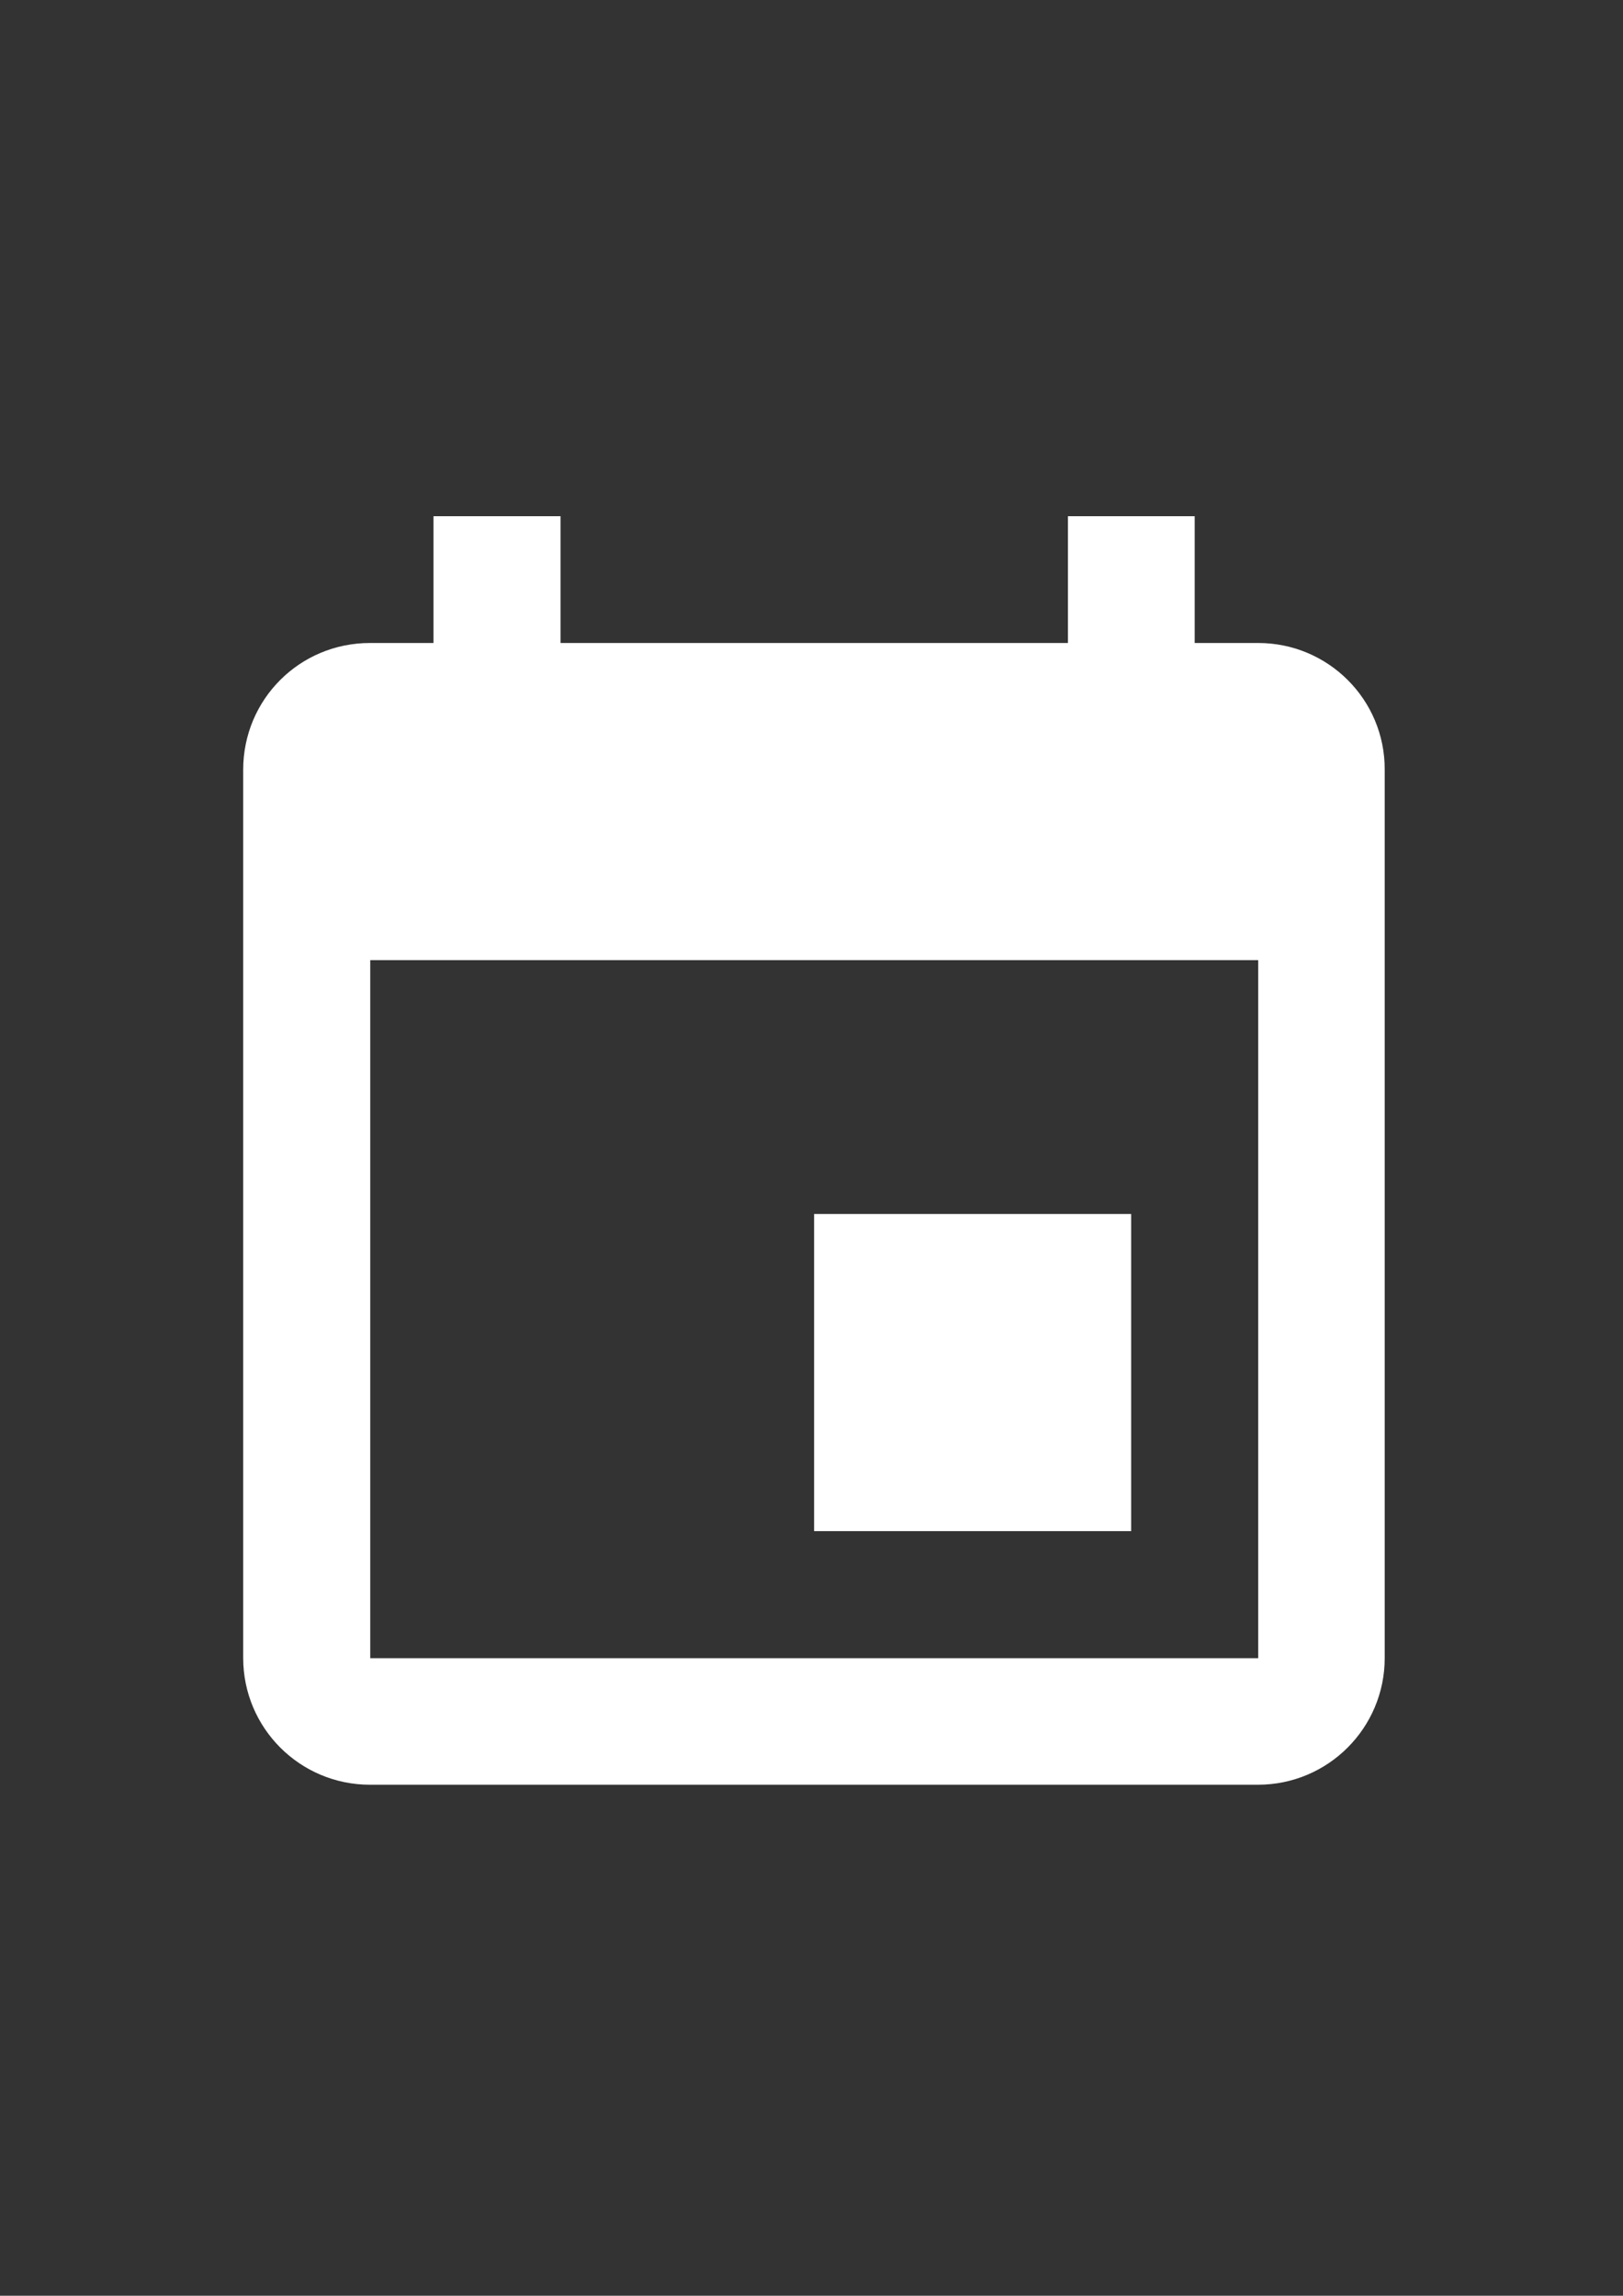 <?xml version="1.0" encoding="utf-8"?>
<!-- Generator: Adobe Illustrator 18.0.0, SVG Export Plug-In . SVG Version: 6.00 Build 0)  -->
<!DOCTYPE svg PUBLIC "-//W3C//DTD SVG 1.1//EN" "http://www.w3.org/Graphics/SVG/1.1/DTD/svg11.dtd">
<svg version="1.1" id="Capa_1" xmlns:x="http://ns.adobe.com/Extensibility/1.0/" xmlns:i="http://ns.adobe.com/AdobeIllustrator/10.0/" xmlns:graph="http://ns.adobe.com/Graphs/1.0/"
	 xmlns="http://www.w3.org/2000/svg" xmlns:xlink="http://www.w3.org/1999/xlink" x="0px" y="0px" viewBox="0 0 595.3 841.9"
	 enable-background="new 0 0 595.3 841.9" xml:space="preserve">
<rect x="0" y="0" width="595.3" height="841.9" fill="#333333" stroke="none"/>
<g>
	<rect x="298.6" y="445.2" fill="#FFFFFF" width="116.3" height="116.3"/>
	<path fill="#FFFFFF" d="M461.5,235.8h-23.3v-46.5h-46.5v46.5H205.6v-46.5H159v46.5h-23.3c-25.8,0-46.5,20.7-46.5,46.5v325.7
		c0,25.7,20.8,46.5,46.5,46.5h325.7c25.7,0,46.5-20.8,46.5-46.5V282.3C508,256.5,487.1,235.8,461.5,235.8z M461.5,608.1H135.8V352.1
		h325.7V608.1z"/>
</g>
</svg>
